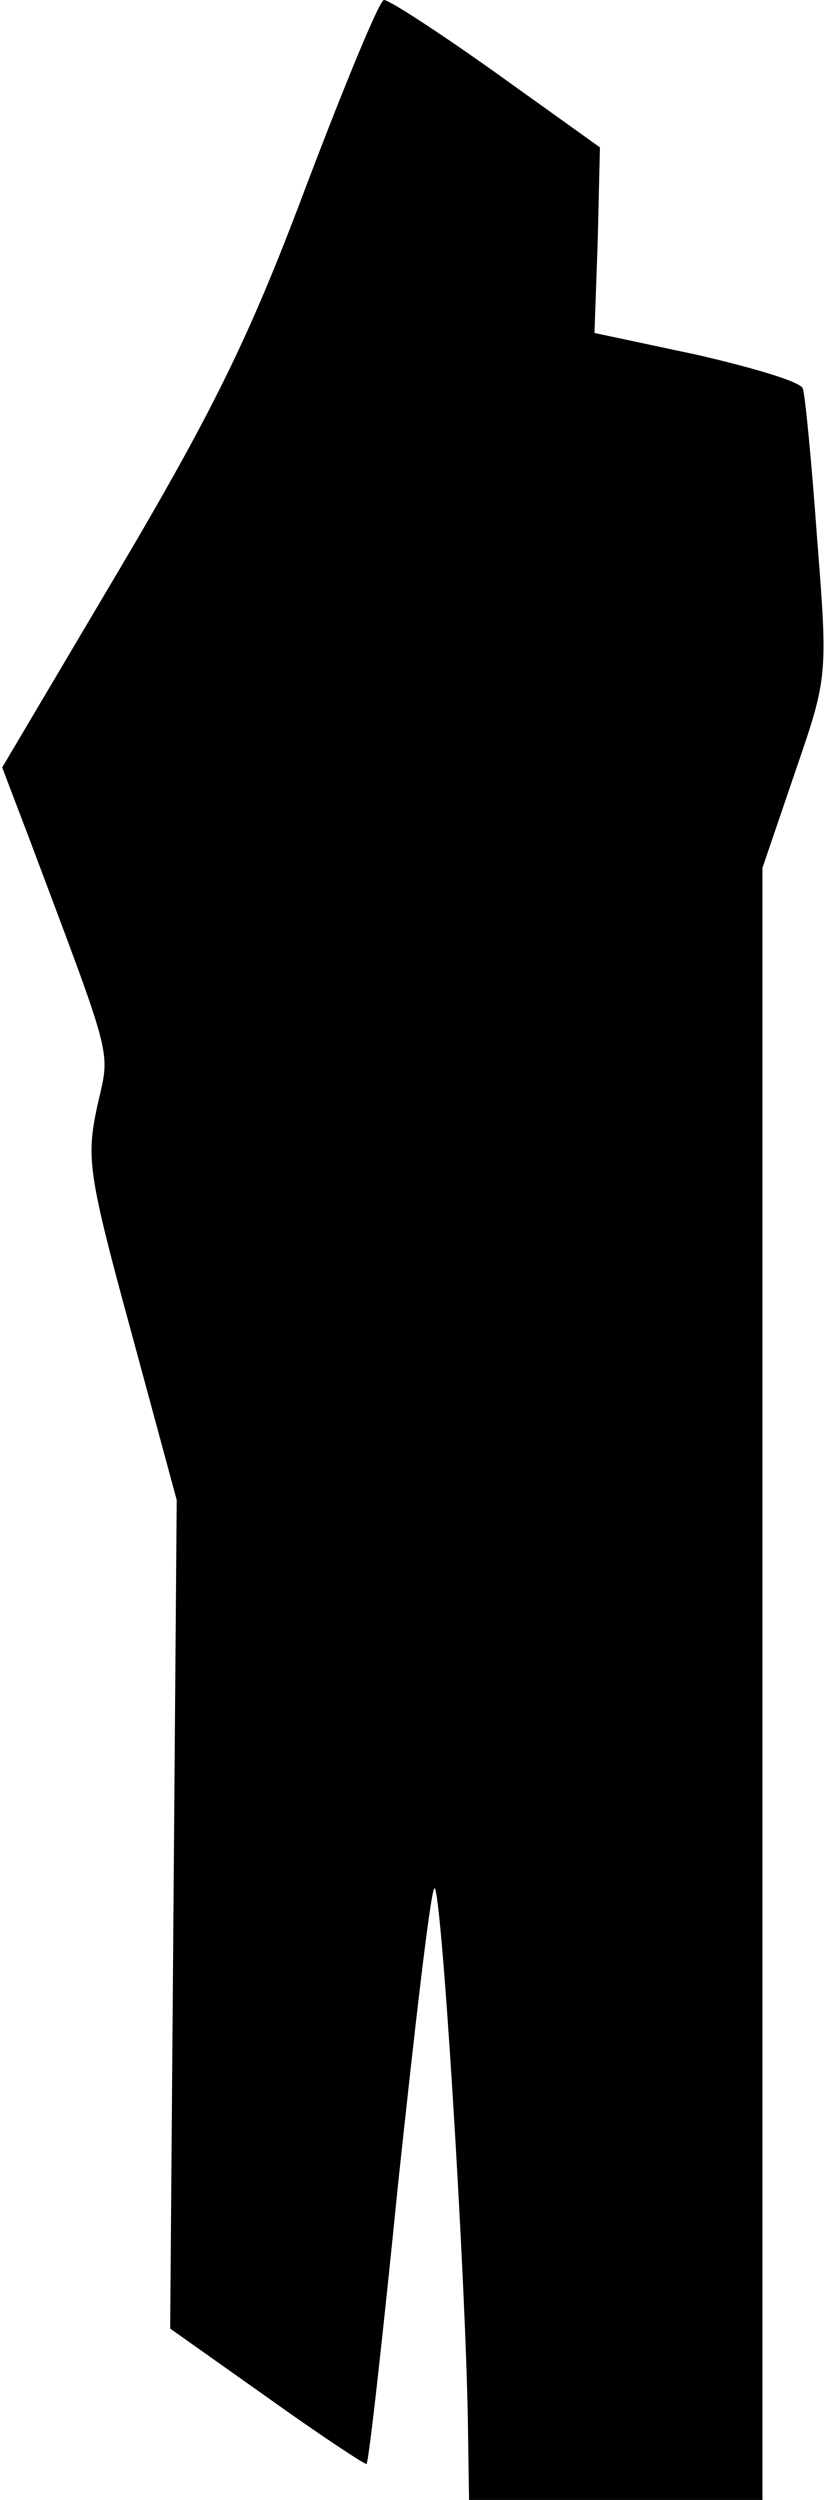 <?xml version="1.0" standalone="no"?>
<!DOCTYPE svg PUBLIC "-//W3C//DTD SVG 20010904//EN"
 "http://www.w3.org/TR/2001/REC-SVG-20010904/DTD/svg10.dtd">
<svg version="1.0" xmlns="http://www.w3.org/2000/svg"
 width="76pt" height="229pt" viewBox="0 0 76 229"
 preserveAspectRatio="xMidYMid meet">
<g transform="translate(0,229) scale(0.1,-0.1)"
fill="#000000" stroke="none">
<path fill="#000000" stroke="none" d="M282 2123 c-51 -136 -83 -203 -171
-352 l-109 -184 24 -63 c80 -213 75 -194 63 -248 -10 -47 -8 -62 31 -205 l42
-155 -3 -379 -3 -380 89 -63 c49 -35 90 -62 91 -61 2 1 15 117 29 257 15 140
29 262 33 270 6 14 29 -355 31 -492 l1 -68 135 0 134 0 0 748 0 747 30 88 c30
87 30 88 20 215 -5 70 -11 131 -13 136 -1 6 -45 19 -97 31 l-94 20 3 85 2 85
-95 68 c-52 37 -98 67 -103 67 -4 0 -35 -75 -70 -167z"/>
</g>
</svg>
